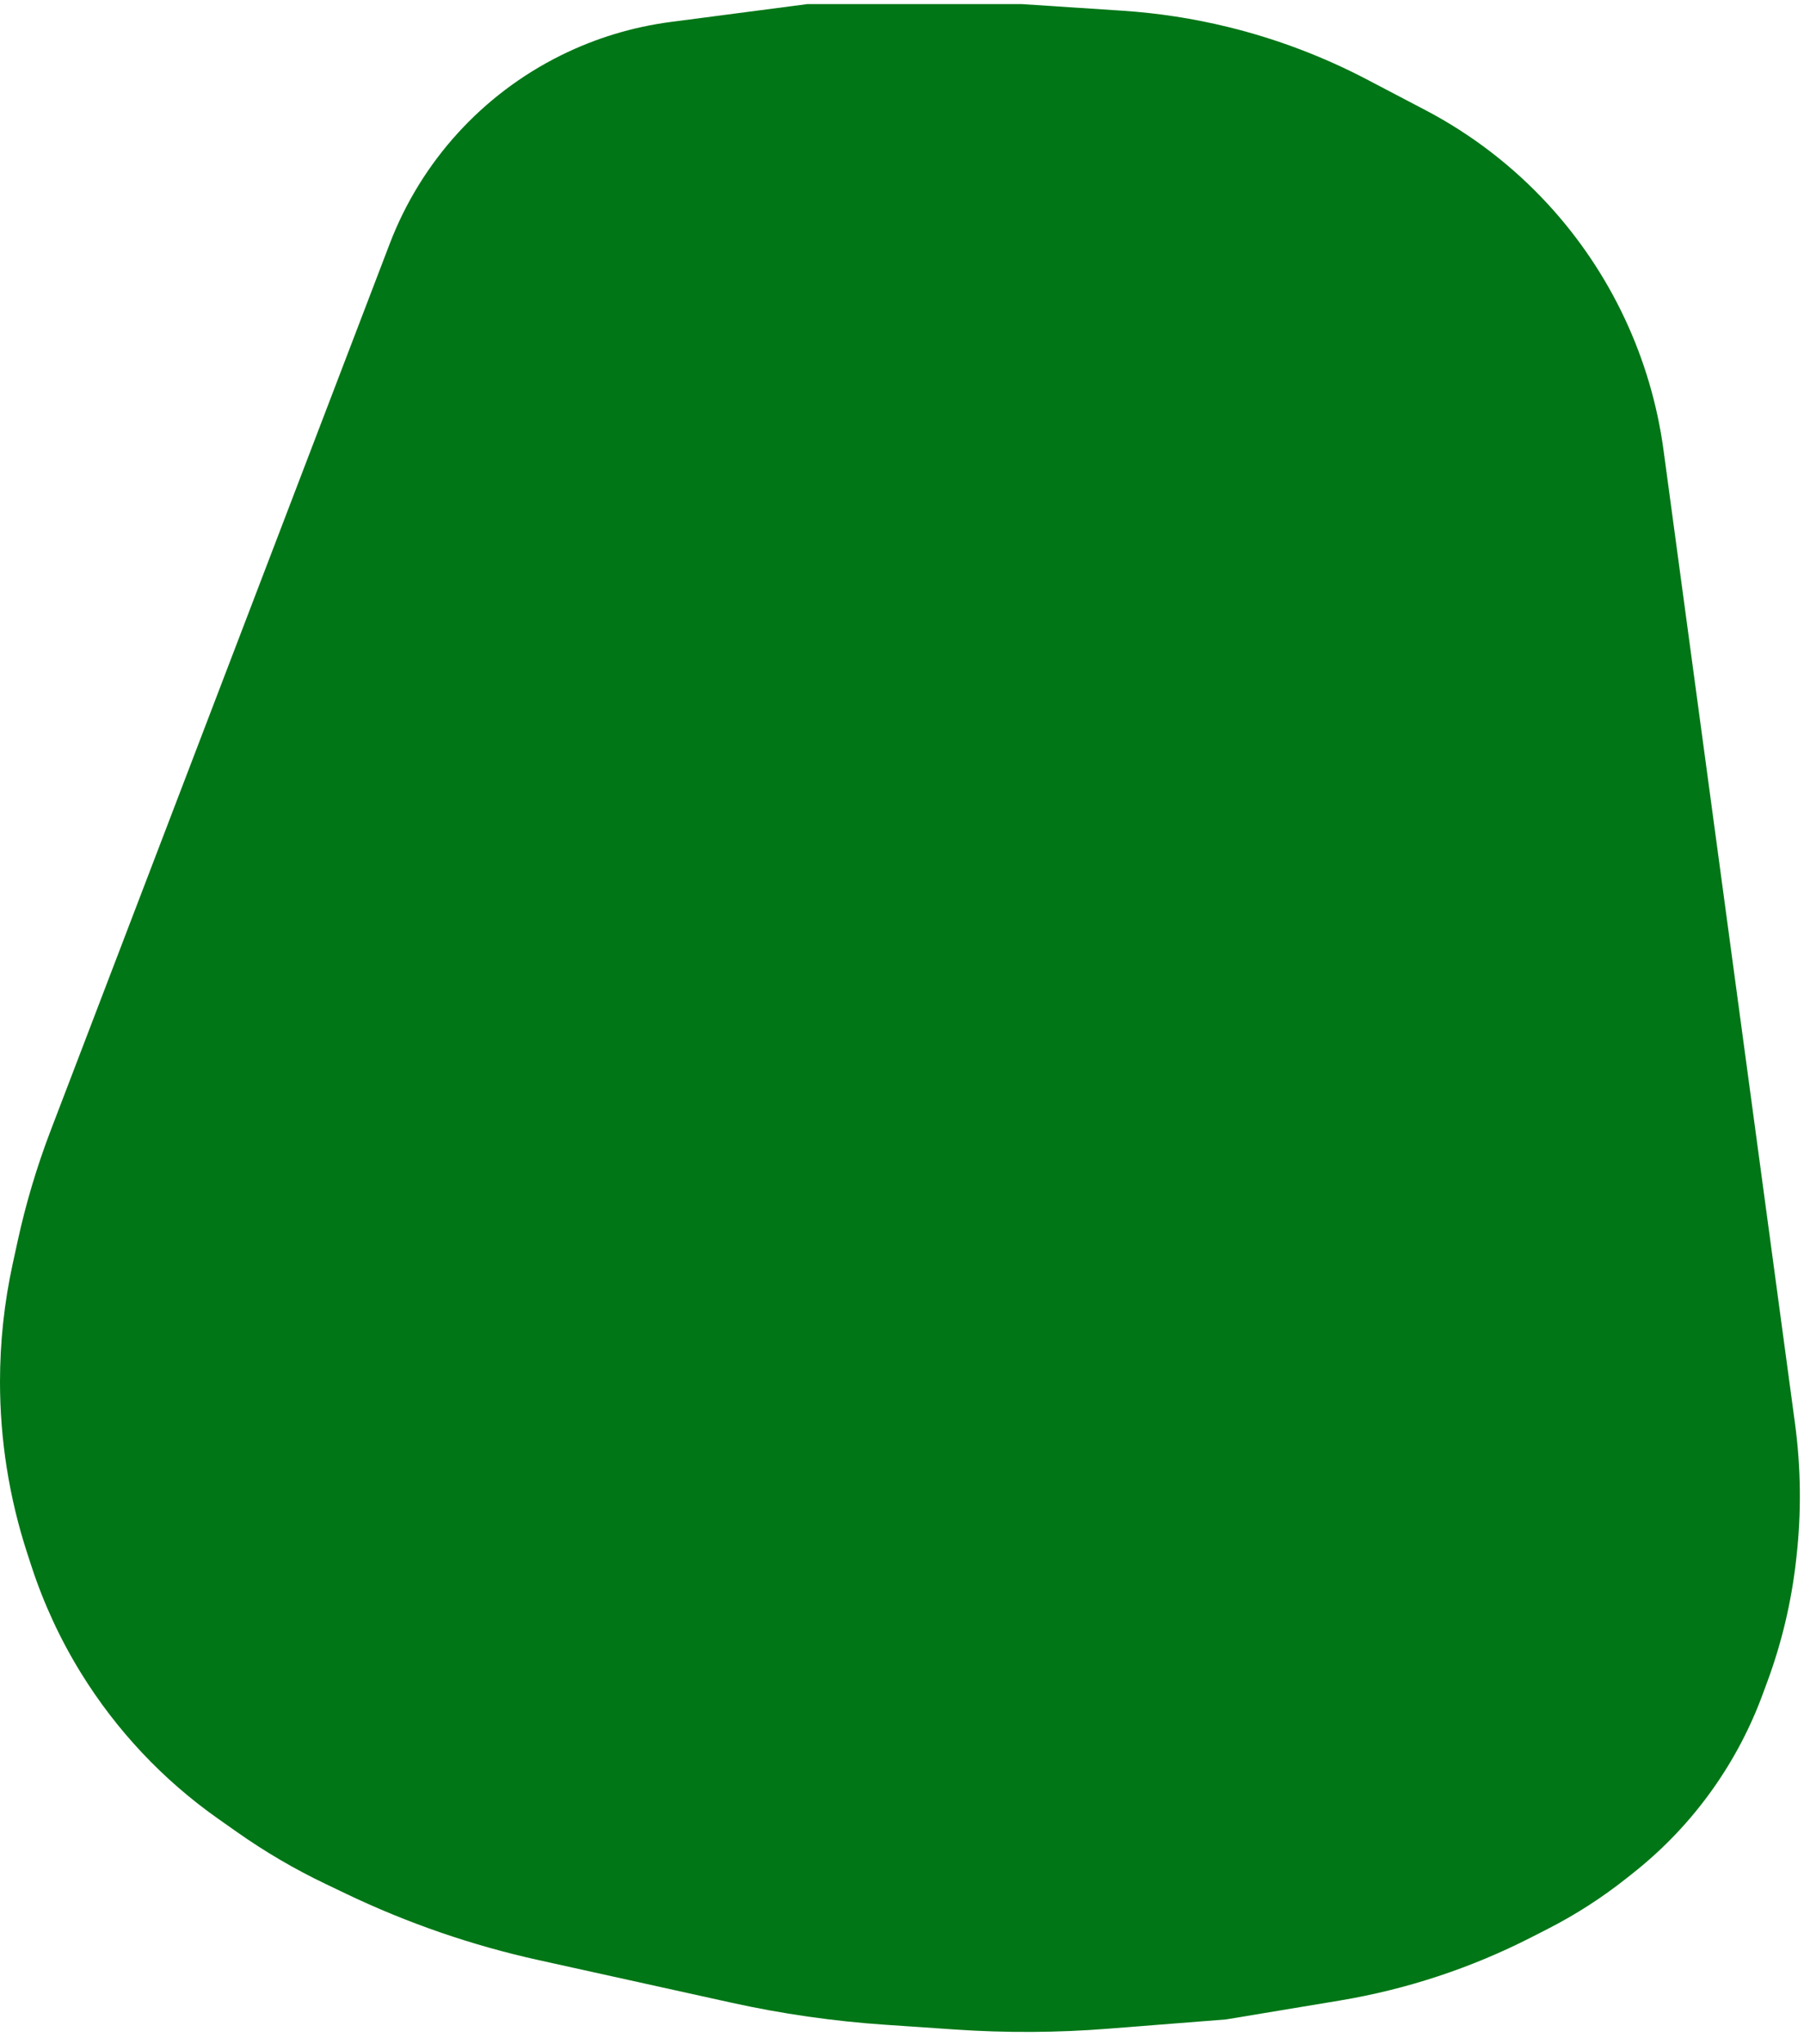 <svg width="83" height="94" viewBox="0 0 83 94" fill="none" xmlns="http://www.w3.org/2000/svg">
<path d="M2.33 51.987L17.933 11.202C19.376 7.43 22.186 4.34 25.803 2.547C27.391 1.759 29.099 1.24 30.856 1.01L37.144 0.188L40.583 0.188L47.003 0.188L51.647 0.493C53.286 0.601 54.913 0.852 56.509 1.243C58.723 1.785 60.864 2.594 62.884 3.651L65.566 5.056C67.696 6.17 69.616 7.645 71.242 9.415C74.12 12.549 75.969 16.489 76.538 20.706L79.332 41.376L82.584 65.442C82.86 67.487 82.883 69.56 82.651 71.611L82.632 71.778C82.419 73.657 81.983 75.504 81.331 77.279L81.105 77.892C80.537 79.439 79.766 80.905 78.814 82.25C77.789 83.7 76.562 84.996 75.171 86.1L74.838 86.364C73.71 87.26 72.494 88.042 71.21 88.697L70.444 89.088C67.673 90.503 64.701 91.482 61.632 91.992L56.403 92.86L50.968 93.287C48.633 93.471 46.288 93.483 43.952 93.324L40.724 93.104C38.341 92.942 35.972 92.602 33.639 92.087L24.773 90.13C21.719 89.456 18.752 88.434 15.931 87.085L14.966 86.623C13.551 85.946 12.195 85.152 10.912 84.249L10.032 83.629C7.497 81.845 5.352 79.565 3.724 76.927C2.773 75.386 2.009 73.737 1.446 72.015L1.257 71.435C0.424 68.885 0 66.219 0 63.537C0 61.717 0.195 59.903 0.582 58.124L0.808 57.089C1.186 55.353 1.695 53.647 2.33 51.987Z" fill="#007616"/>
</svg>
